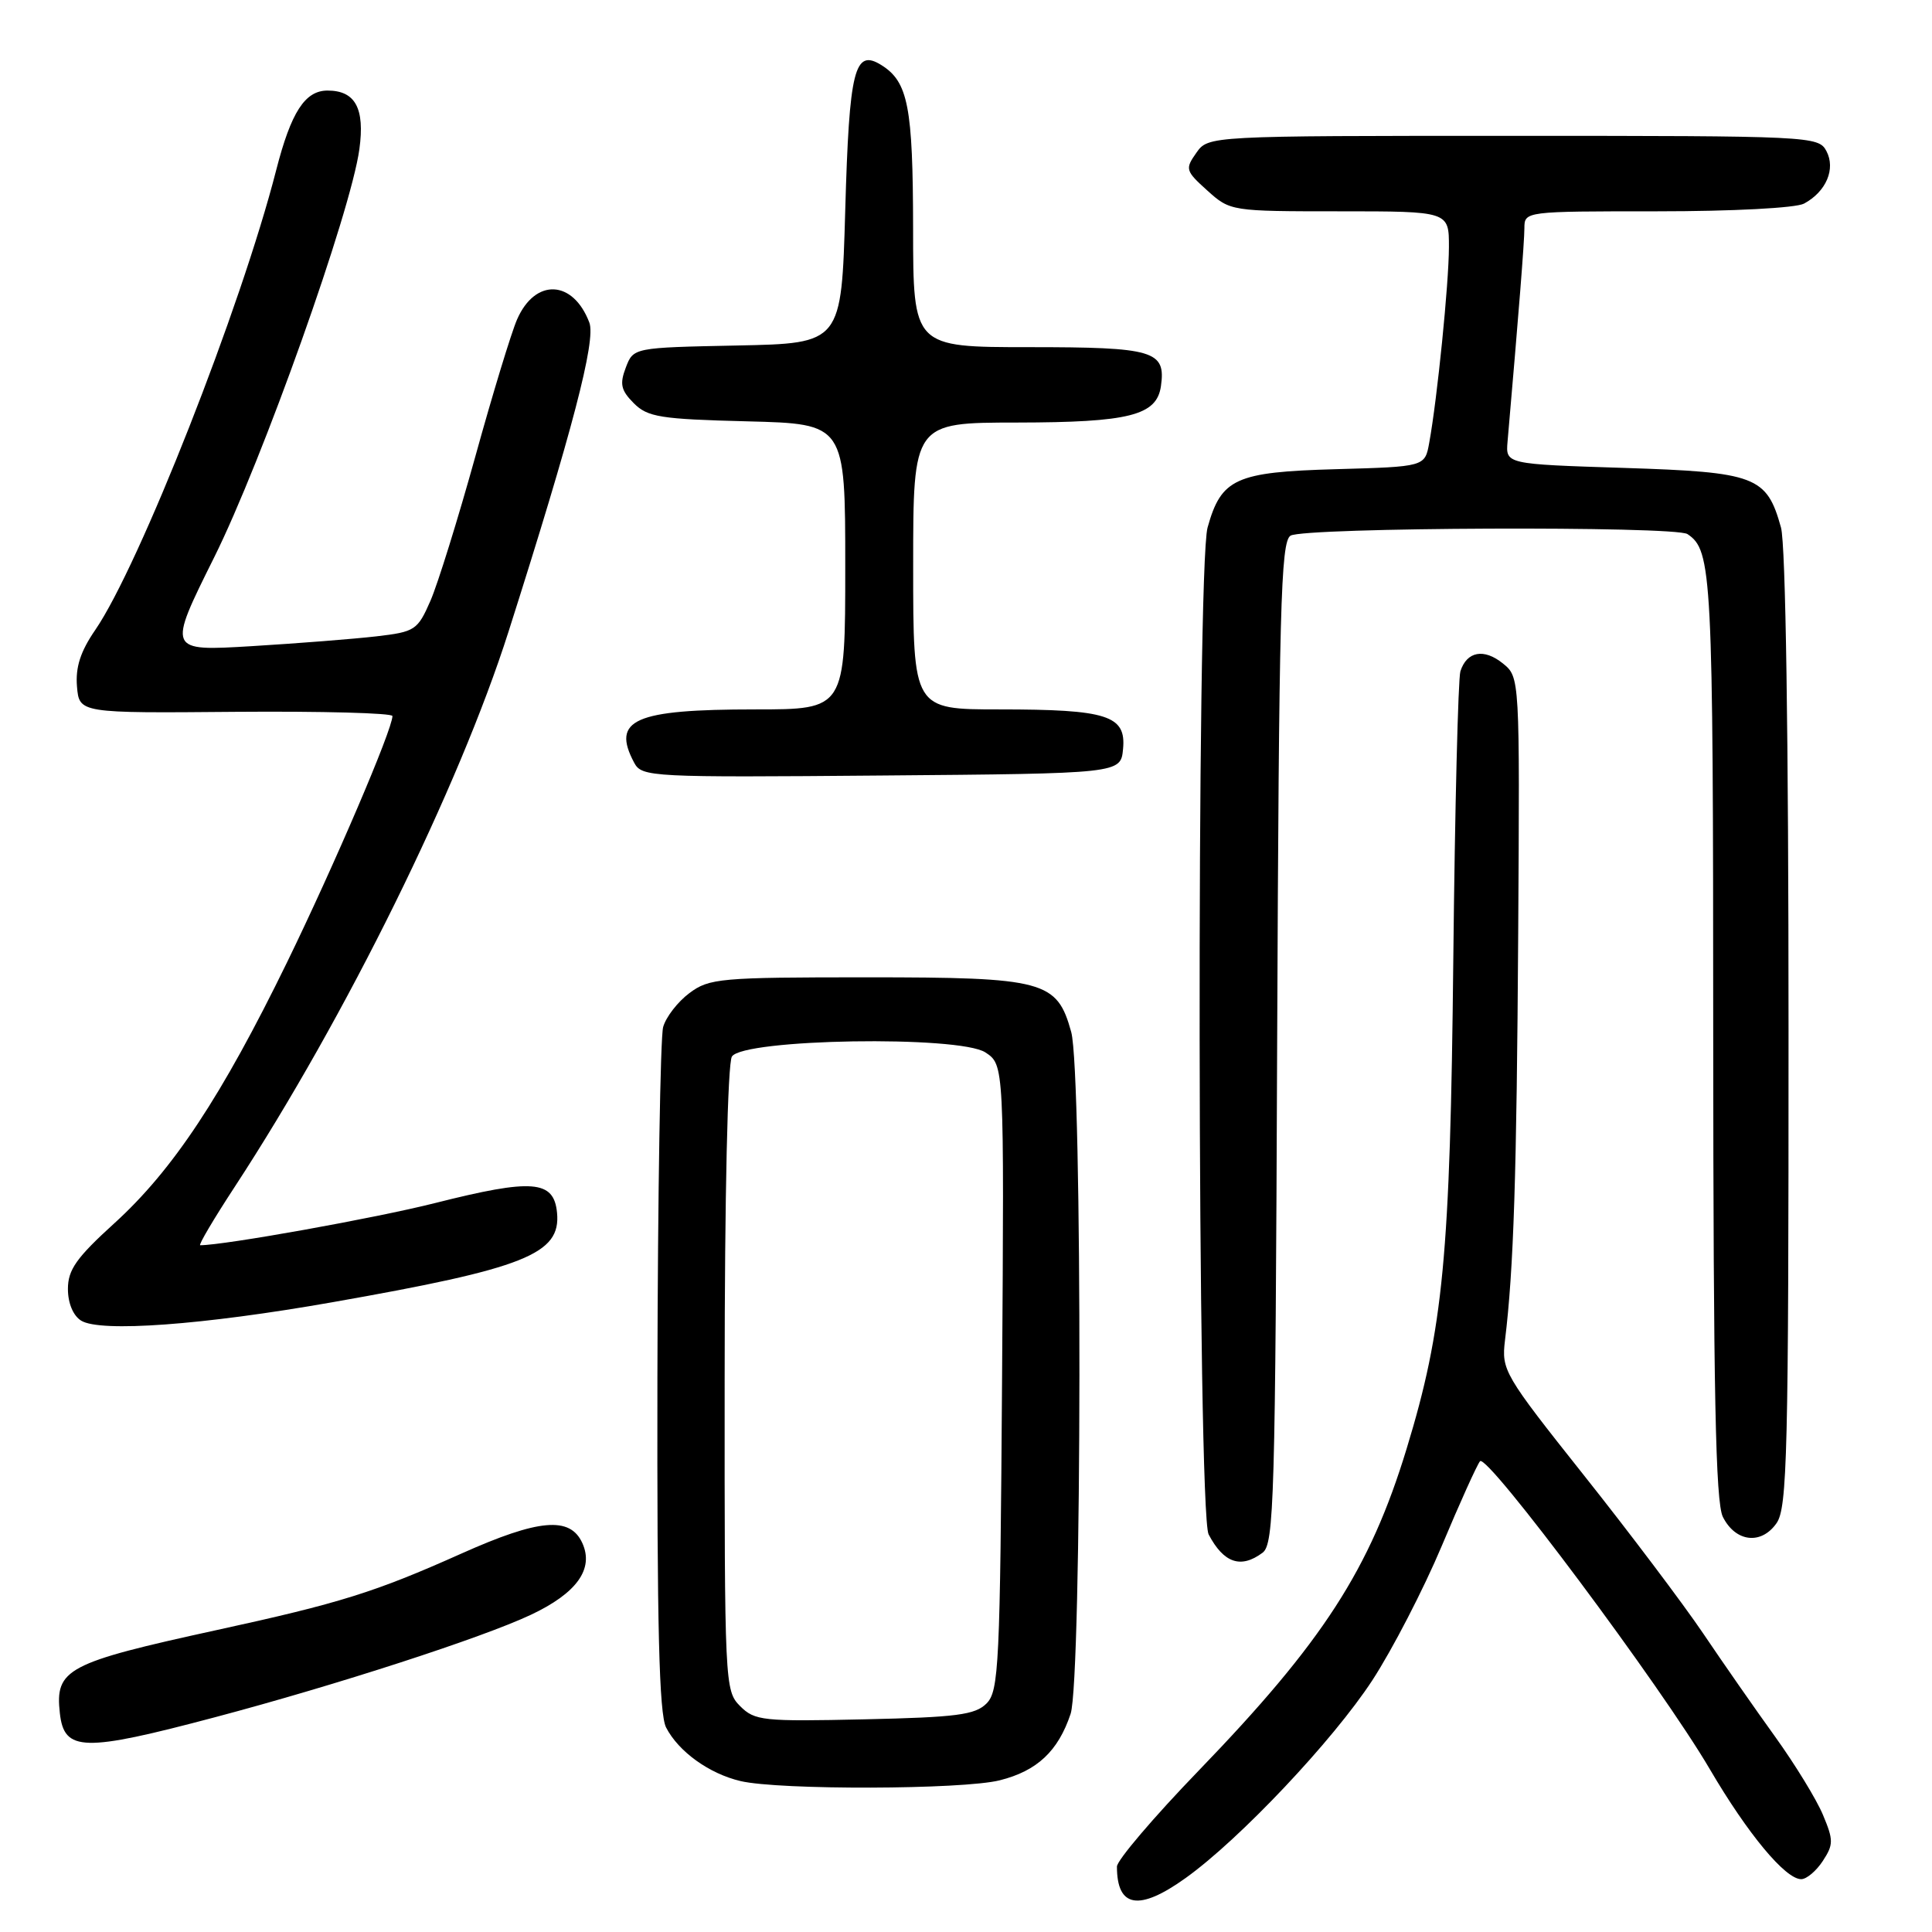 <?xml version="1.0" encoding="UTF-8" standalone="no"?>
<!DOCTYPE svg PUBLIC "-//W3C//DTD SVG 1.1//EN" "http://www.w3.org/Graphics/SVG/1.1/DTD/svg11.dtd" >
<svg xmlns="http://www.w3.org/2000/svg" xmlns:xlink="http://www.w3.org/1999/xlink" version="1.1" viewBox="0 0 256 256">
 <g >
 <path fill="currentColor"
d=" M 157.10 248.85 C 164.27 243.72 176.64 230.61 181.84 222.65 C 184.50 218.57 188.63 210.57 191.03 204.87 C 193.42 199.17 195.71 194.10 196.11 193.62 C 197.04 192.52 220.16 223.50 226.55 234.41 C 231.59 243.01 236.57 249.00 238.67 249.00 C 239.38 249.00 240.66 247.92 241.53 246.59 C 242.95 244.42 242.96 243.84 241.56 240.50 C 240.72 238.47 237.87 233.82 235.24 230.16 C 232.60 226.50 228.29 220.31 225.66 216.41 C 223.02 212.51 215.93 203.10 209.89 195.50 C 199.27 182.13 198.94 181.56 199.42 177.59 C 200.57 168.21 200.97 155.70 201.17 123.61 C 201.38 89.73 201.38 89.73 199.14 87.91 C 196.63 85.88 194.36 86.30 193.51 88.95 C 193.21 89.93 192.78 107.10 192.57 127.11 C 192.16 166.47 191.25 176.03 186.38 191.98 C 181.50 207.97 175.32 217.54 158.78 234.67 C 152.85 240.81 148.00 246.51 148.00 247.33 C 148.00 252.79 150.92 253.28 157.10 248.85 Z  M 132.47 235.90 C 137.42 234.66 140.21 232.04 141.86 227.10 C 143.37 222.61 143.44 142.12 141.94 136.74 C 140.06 129.95 138.39 129.50 114.87 129.50 C 95.41 129.50 93.97 129.63 91.35 131.59 C 89.81 132.74 88.24 134.76 87.87 136.09 C 87.50 137.42 87.16 158.30 87.11 182.50 C 87.05 215.60 87.34 227.10 88.26 228.90 C 89.90 232.09 93.96 235.02 98.12 236.00 C 103.26 237.21 127.54 237.14 132.47 235.90 Z  M 28.50 227.54 C 44.53 223.29 63.89 217.01 70.32 213.98 C 76.42 211.11 78.73 207.90 77.16 204.46 C 75.54 200.90 71.41 201.26 61.13 205.86 C 49.68 210.98 45.06 212.43 28.72 215.99 C 8.86 220.33 7.28 221.16 7.93 227.00 C 8.50 232.12 11.01 232.18 28.50 227.54 Z  M 167.29 205.75 C 168.83 204.61 168.99 198.86 169.23 138.21 C 169.47 80.58 169.70 71.80 171.00 70.98 C 172.75 69.87 221.96 69.67 223.60 70.77 C 226.85 72.94 227.00 75.84 227.01 137.18 C 227.03 184.49 227.32 199.07 228.29 201.00 C 229.97 204.34 233.37 204.74 235.40 201.83 C 236.82 199.81 237.00 192.63 236.99 136.53 C 236.99 97.59 236.61 72.12 235.99 69.90 C 234.10 63.10 232.67 62.56 215.15 62.00 C 199.50 61.50 199.50 61.50 199.76 58.50 C 201.26 41.24 201.98 32.13 201.99 30.25 C 202.00 28.00 202.02 28.00 219.57 28.00 C 229.63 28.00 237.95 27.56 239.04 26.98 C 241.98 25.40 243.27 22.37 242.00 20.00 C 240.96 18.05 239.91 18.00 200.52 18.00 C 160.11 18.00 160.11 18.00 158.52 20.25 C 157.01 22.39 157.08 22.64 159.98 25.25 C 163.01 27.98 163.12 28.00 177.52 28.00 C 192.00 28.00 192.00 28.00 191.99 32.75 C 191.98 37.54 190.45 52.81 189.38 58.67 C 188.81 61.84 188.81 61.84 177.01 62.17 C 163.71 62.54 161.82 63.40 160.01 69.90 C 158.52 75.26 158.65 200.47 160.15 203.32 C 162.15 207.12 164.42 207.89 167.29 205.75 Z  M 44.00 172.56 C 69.60 168.06 74.34 166.17 73.81 160.69 C 73.39 156.37 70.57 156.15 57.65 159.41 C 49.79 161.40 29.72 165.00 26.53 165.00 C 26.26 165.00 28.32 161.51 31.11 157.25 C 45.81 134.76 60.82 104.31 67.39 83.67 C 75.84 57.13 78.99 45.10 78.09 42.74 C 75.93 37.05 70.90 36.84 68.51 42.34 C 67.75 44.08 65.26 52.25 62.98 60.50 C 60.69 68.75 58.02 77.34 57.04 79.60 C 55.33 83.51 55.00 83.72 49.87 84.32 C 46.92 84.66 39.48 85.25 33.34 85.62 C 22.19 86.29 22.19 86.29 28.36 73.89 C 34.76 61.04 46.49 28.08 47.62 19.76 C 48.36 14.35 47.08 12.00 43.40 12.00 C 40.41 12.00 38.57 14.86 36.60 22.53 C 31.96 40.68 18.46 74.96 12.63 83.46 C 10.66 86.32 9.99 88.41 10.20 90.96 C 10.50 94.50 10.50 94.50 31.25 94.32 C 42.66 94.23 52.00 94.48 52.00 94.88 C 52.00 96.66 44.28 114.69 38.04 127.50 C 29.37 145.28 22.91 155.04 15.15 162.09 C 10.13 166.65 9.00 168.25 9.00 170.79 C 9.00 172.67 9.69 174.33 10.75 174.99 C 13.27 176.57 26.90 175.57 44.00 172.56 Z  M 148.81 99.25 C 149.24 94.80 146.74 94.00 132.43 94.00 C 121.00 94.00 121.00 94.00 121.00 75.00 C 121.00 56.00 121.00 56.00 134.75 55.99 C 149.64 55.97 153.27 55.05 153.83 51.17 C 154.50 46.47 152.91 46.00 136.38 46.00 C 121.00 46.00 121.00 46.00 120.99 30.25 C 120.97 14.11 120.33 10.84 116.78 8.62 C 113.22 6.40 112.53 9.17 112.00 27.80 C 111.50 45.50 111.50 45.50 97.71 45.78 C 83.93 46.06 83.93 46.06 82.92 48.71 C 82.09 50.89 82.28 51.72 83.98 53.43 C 85.82 55.27 87.49 55.54 99.02 55.83 C 112.00 56.16 112.00 56.16 112.00 75.08 C 112.00 94.00 112.00 94.00 100.07 94.00 C 84.03 94.00 80.98 95.35 84.04 101.08 C 85.05 102.96 86.25 103.02 116.79 102.76 C 148.50 102.50 148.50 102.50 148.81 99.25 Z  M 98.07 226.07 C 96.04 224.04 96.00 223.16 96.02 182.75 C 96.02 158.54 96.42 140.88 96.98 140.00 C 98.47 137.64 127.09 137.18 130.57 139.45 C 133.06 141.09 133.06 141.09 132.78 182.51 C 132.52 220.69 132.36 224.07 130.72 225.72 C 129.21 227.23 126.75 227.55 114.54 227.82 C 101.08 228.12 100.01 228.01 98.07 226.07 Z "/>
</g>
</svg>